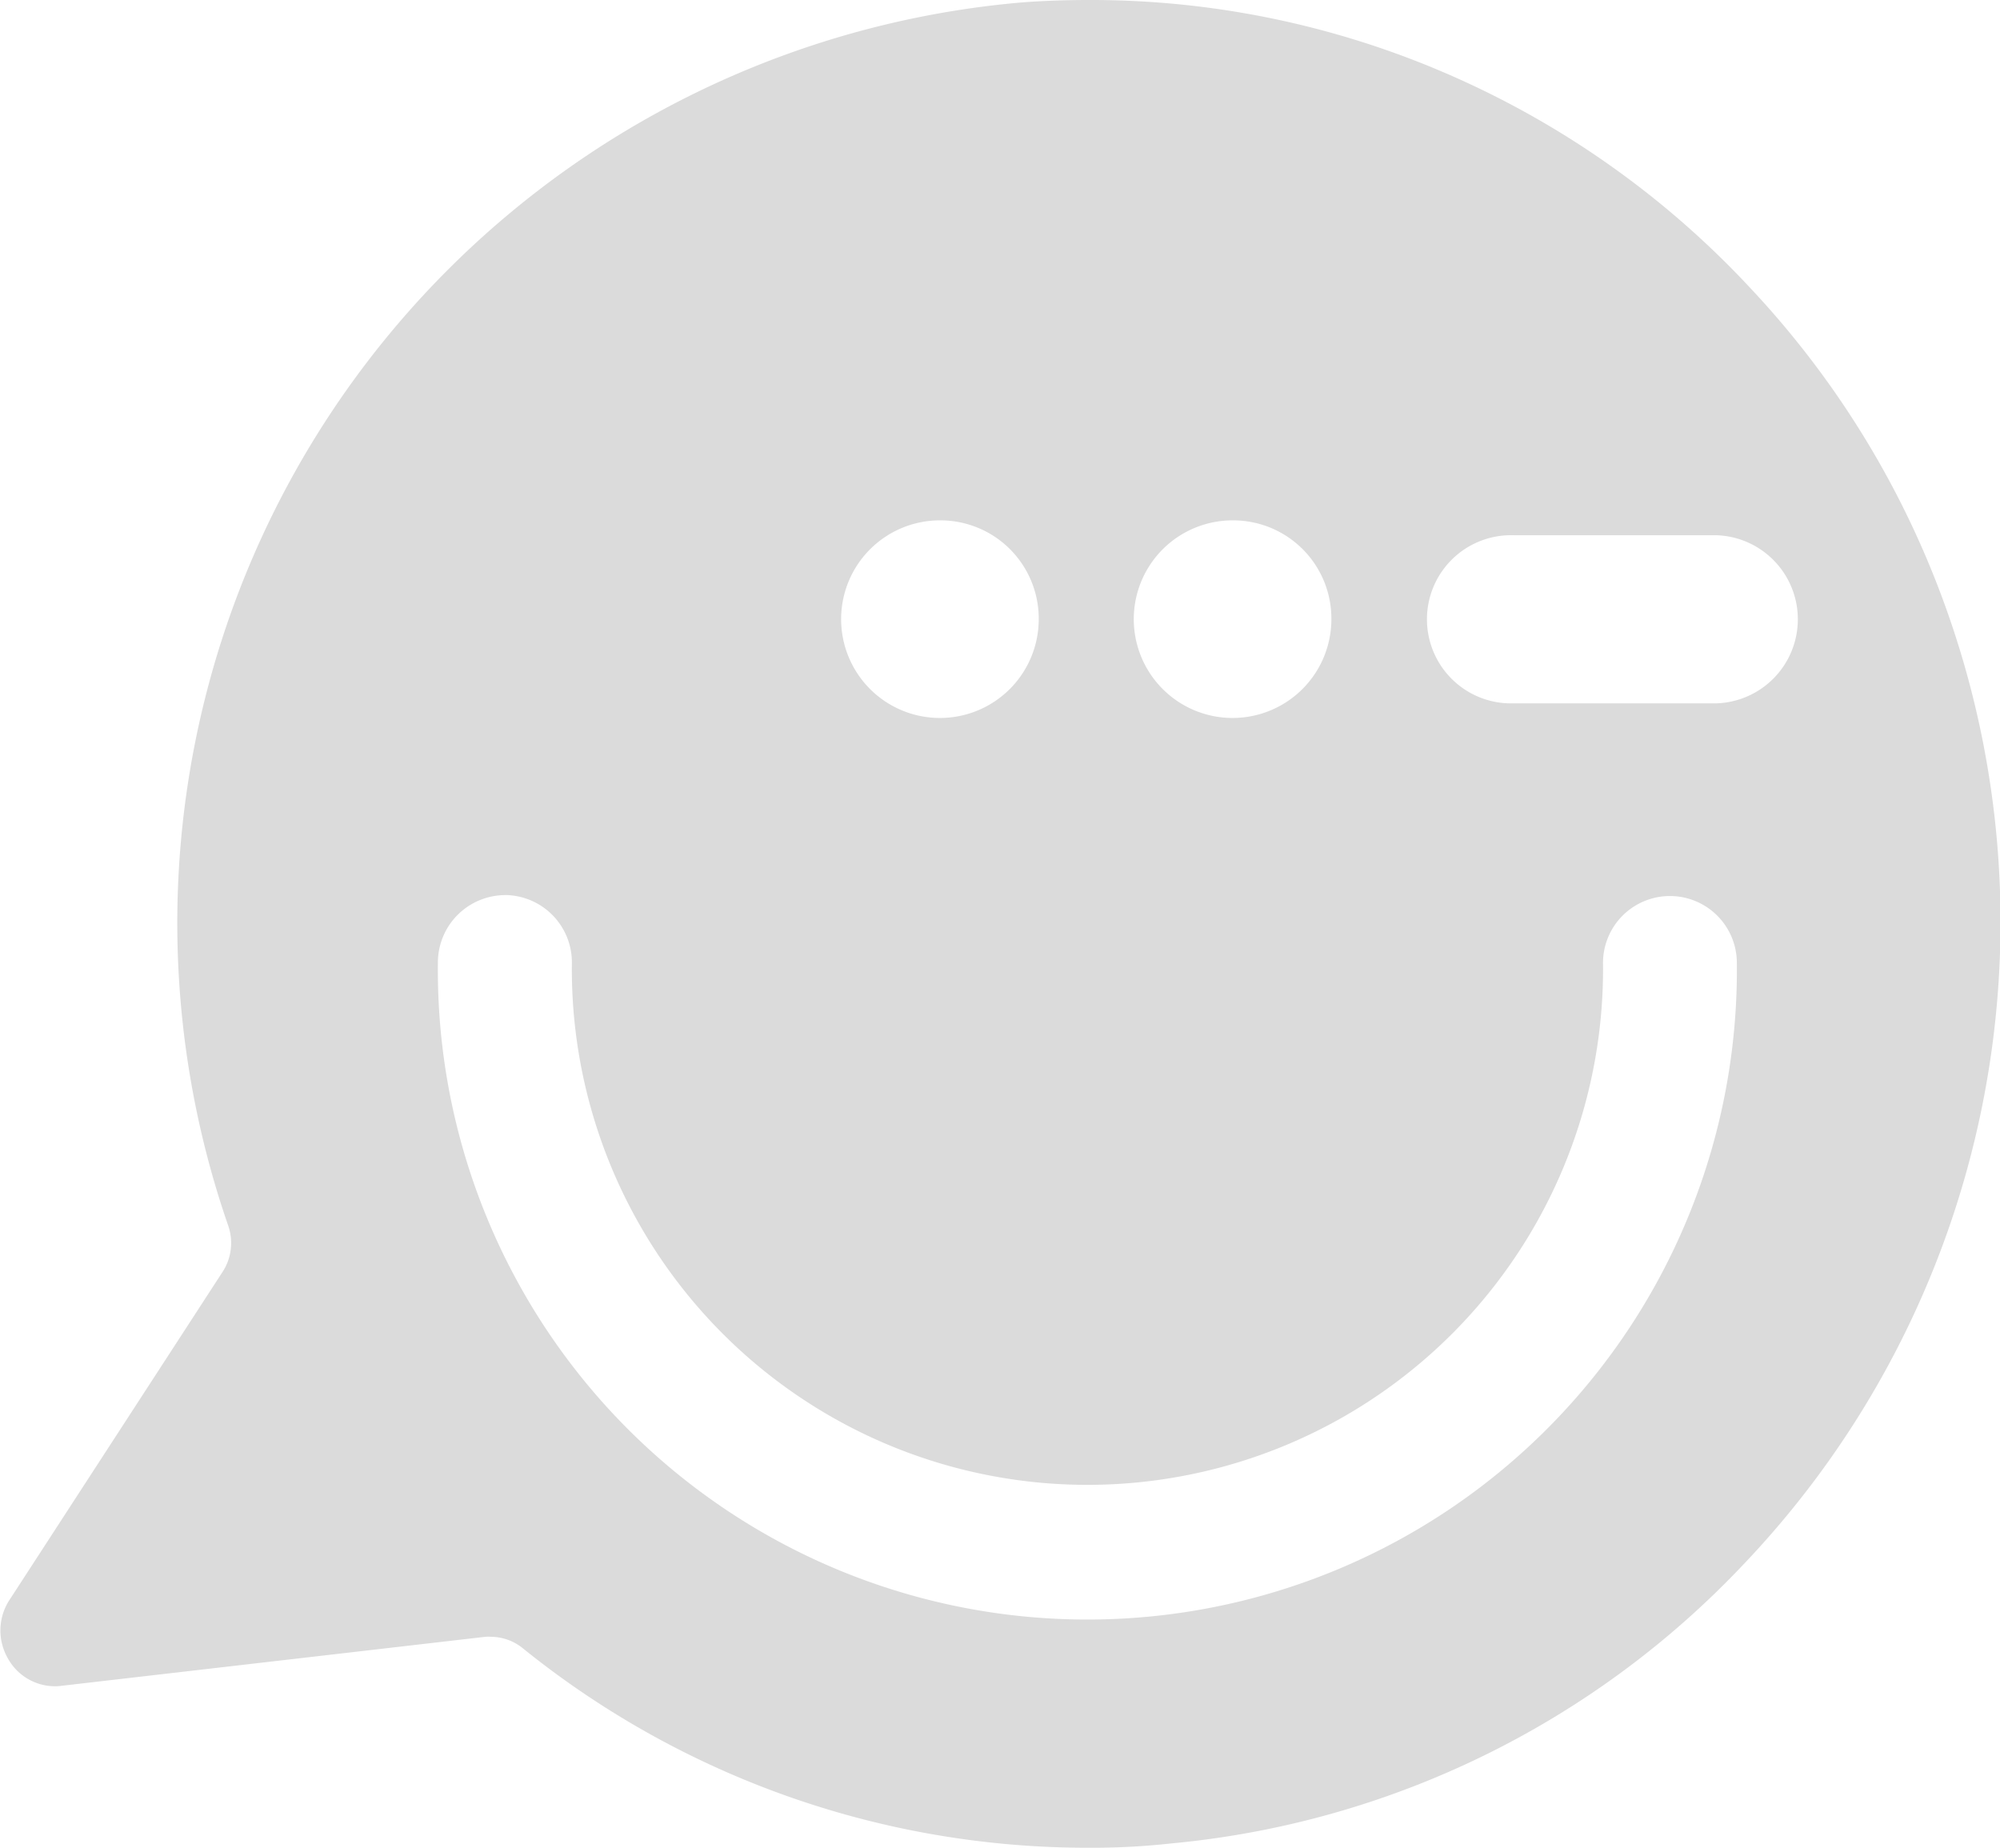 <svg xmlns="http://www.w3.org/2000/svg" width="25.97" height="23.993" viewBox="0 0 25.97 23.993">
  <path id="Subtraction_4" data-name="Subtraction 4" d="M207.621,162.18a11.673,11.673,0,0,1-7.344-2.59.659.659,0,0,0-.414-.149.413.413,0,0,0-.074,0l-5.5.636a.57.57,0,0,1-.086.006.7.7,0,0,1-.623-.381.724.724,0,0,1,.032-.741l2.771-4.266a.687.687,0,0,0,.068-.594,12,12,0,0,1,10.311-15.883c.278-.021.57-.031.865-.031a11.627,11.627,0,0,1,4.76,1.006,11.761,11.761,0,0,1,3.839,2.745,11.913,11.913,0,0,1,2.486,4.023,12.09,12.09,0,0,1-2.587,12.542,11.707,11.707,0,0,1-7.429,3.621A9.332,9.332,0,0,1,207.621,162.18Zm-7.577-12.37a.876.876,0,0,0-.87.881,8.434,8.434,0,1,0,16.867,0,.869.869,0,1,0-1.738,0,6.695,6.695,0,1,1-13.389,0,.875.875,0,0,0-.869-.882h0Zm9.465-4.866a1.283,1.283,0,1,0,1.267,1.283,1.275,1.275,0,0,0-1.267-1.283Zm-3.8,0a1.283,1.283,0,1,0,1.267,1.283,1.276,1.276,0,0,0-1.267-1.283Zm7.433.193a1.092,1.092,0,1,0,0,2.183h2.632a1.092,1.092,0,0,0,0-2.183Z" transform="translate(-193.488 -138.187)" fill="#dbdbdb"/>
</svg>
